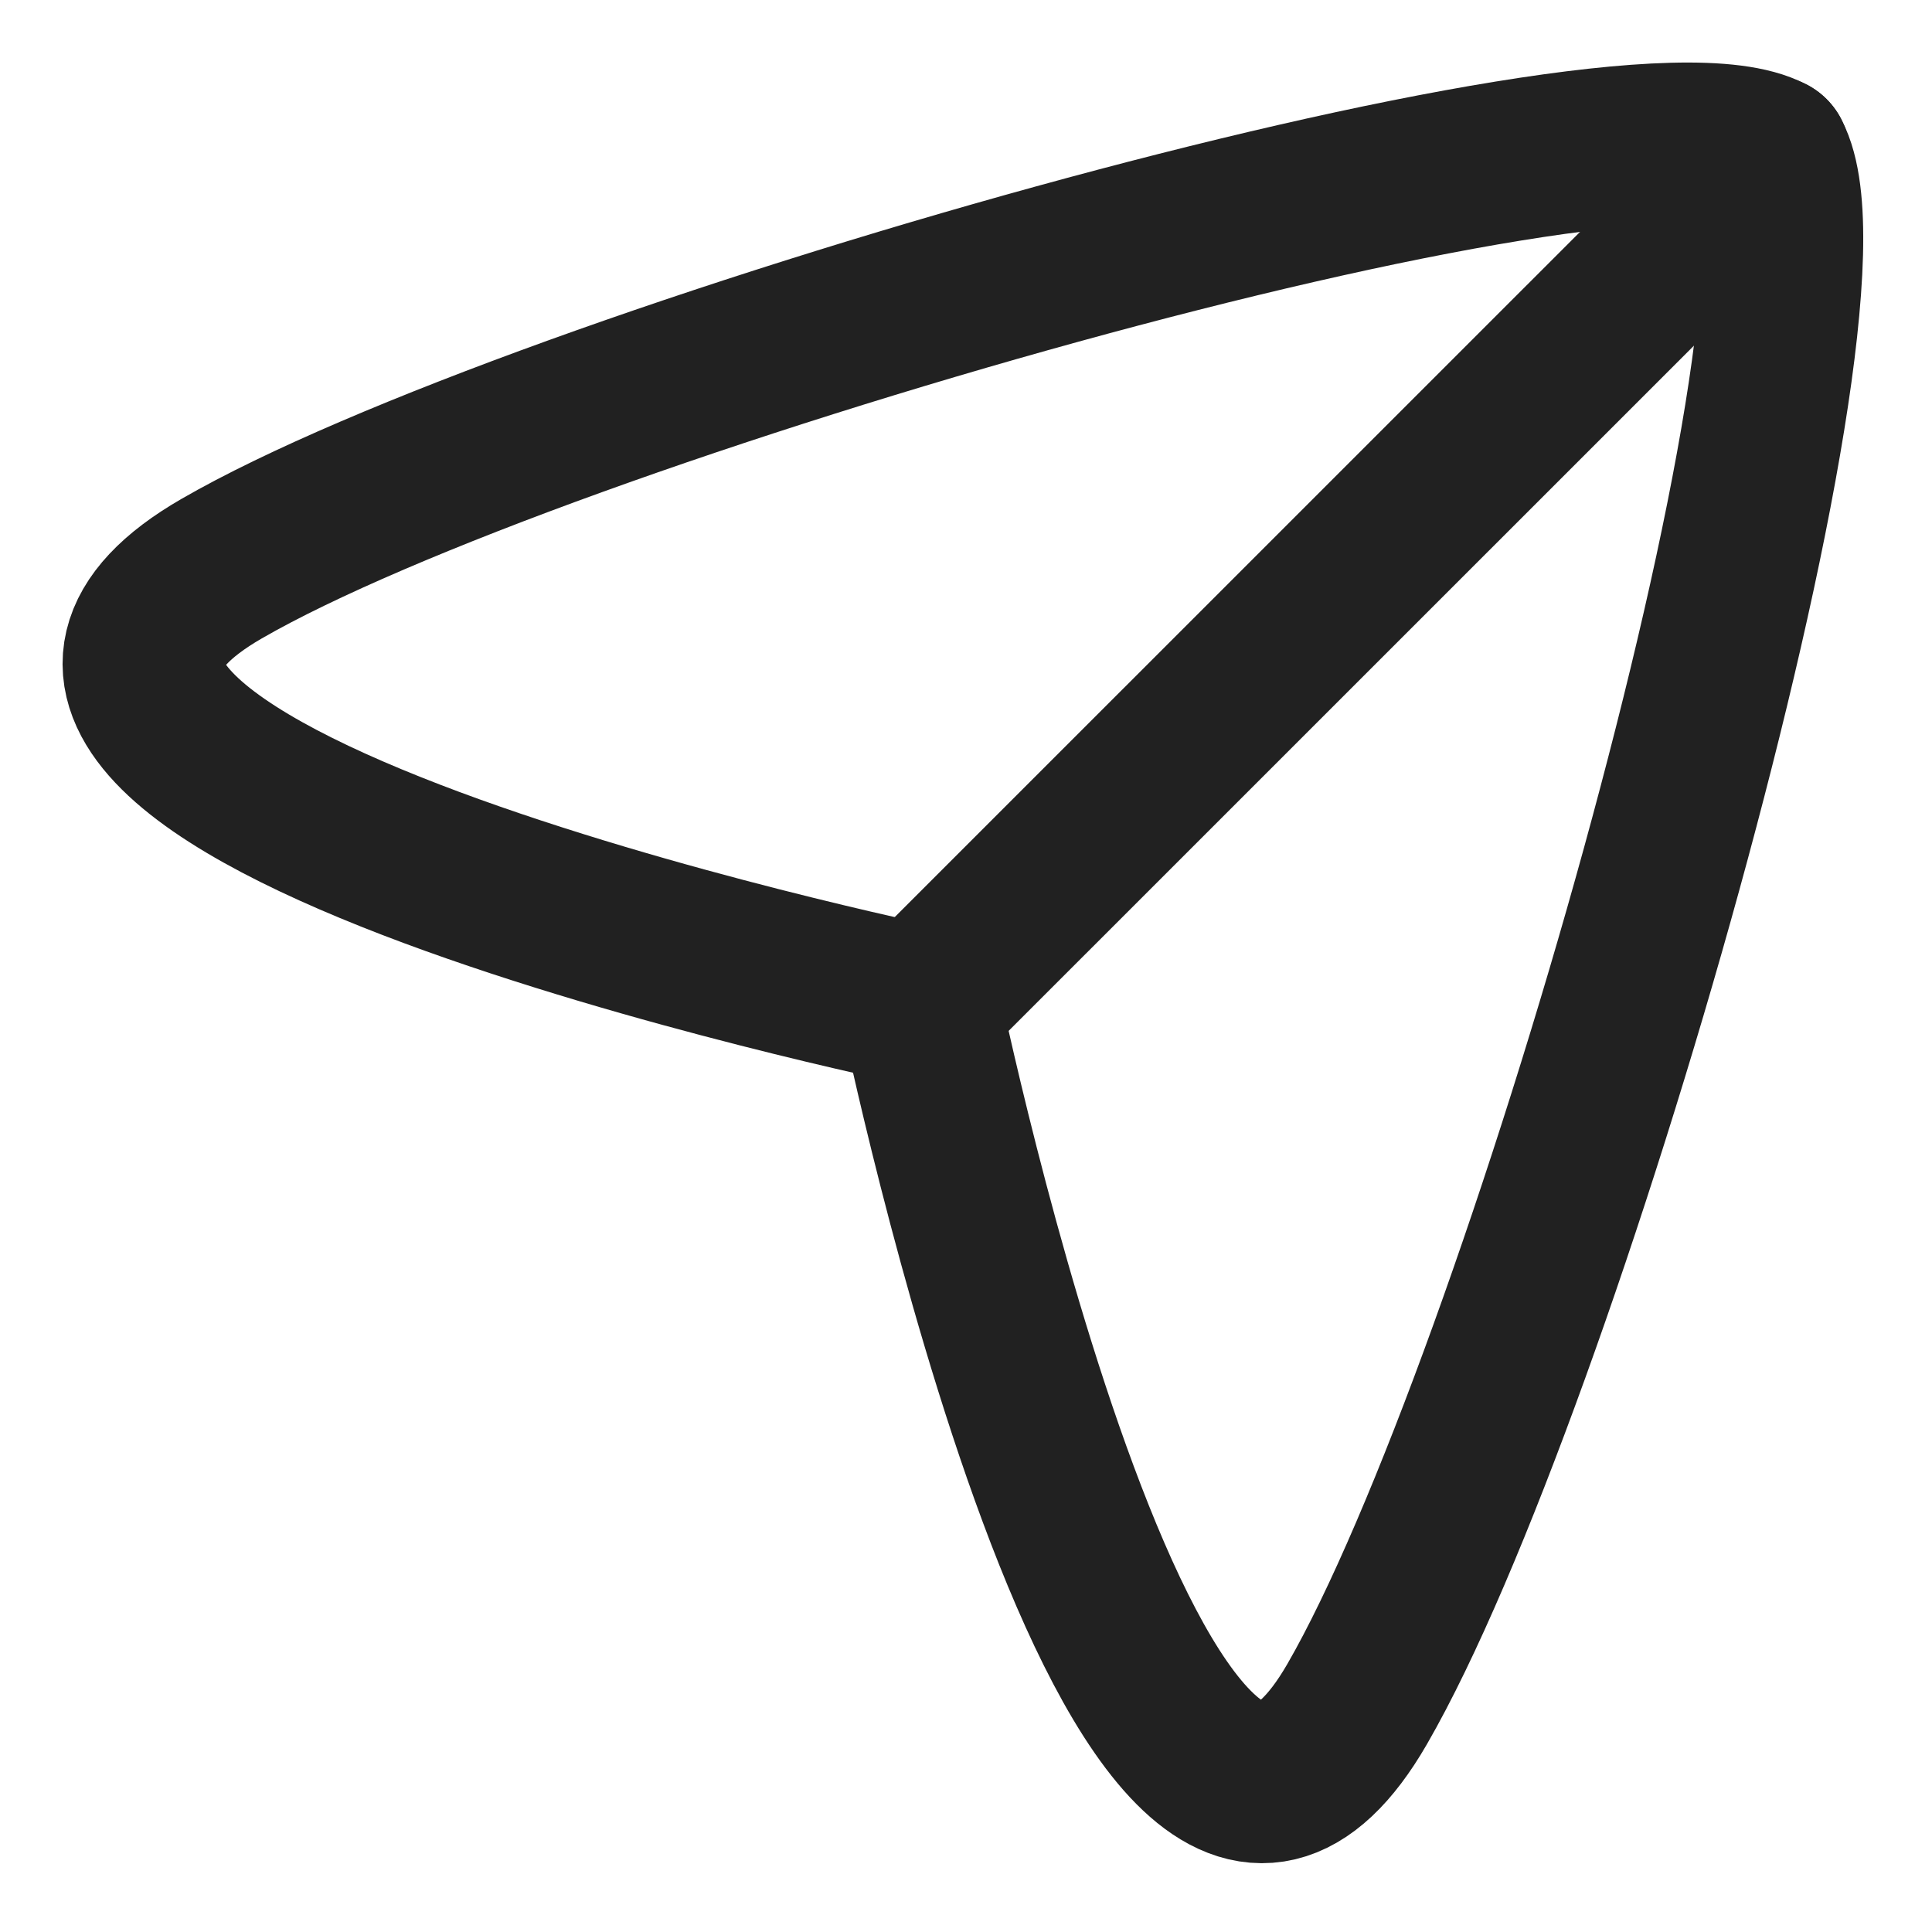 <svg width="24" height="24" viewBox="0 0 18 18" fill="none" xmlns="http://www.w3.org/2000/svg">
<path fill-rule="evenodd" clip-rule="evenodd" d="M8.577 9.365C8.577 9.365 -1.403 7.3 2.065 5.298C4.992 3.609 15.079 0.704 16.488 1.454C17.238 2.864 14.334 12.95 12.644 15.877C10.642 19.345 8.577 9.365 8.577 9.365Z" stroke="#212121" stroke-width="1.5" stroke-linecap="round" stroke-linejoin="round"/>
<path d="M8.577 9.364L16.488 1.454" stroke="#212121" stroke-width="1.5" stroke-linecap="round" stroke-linejoin="round"/>
</svg>